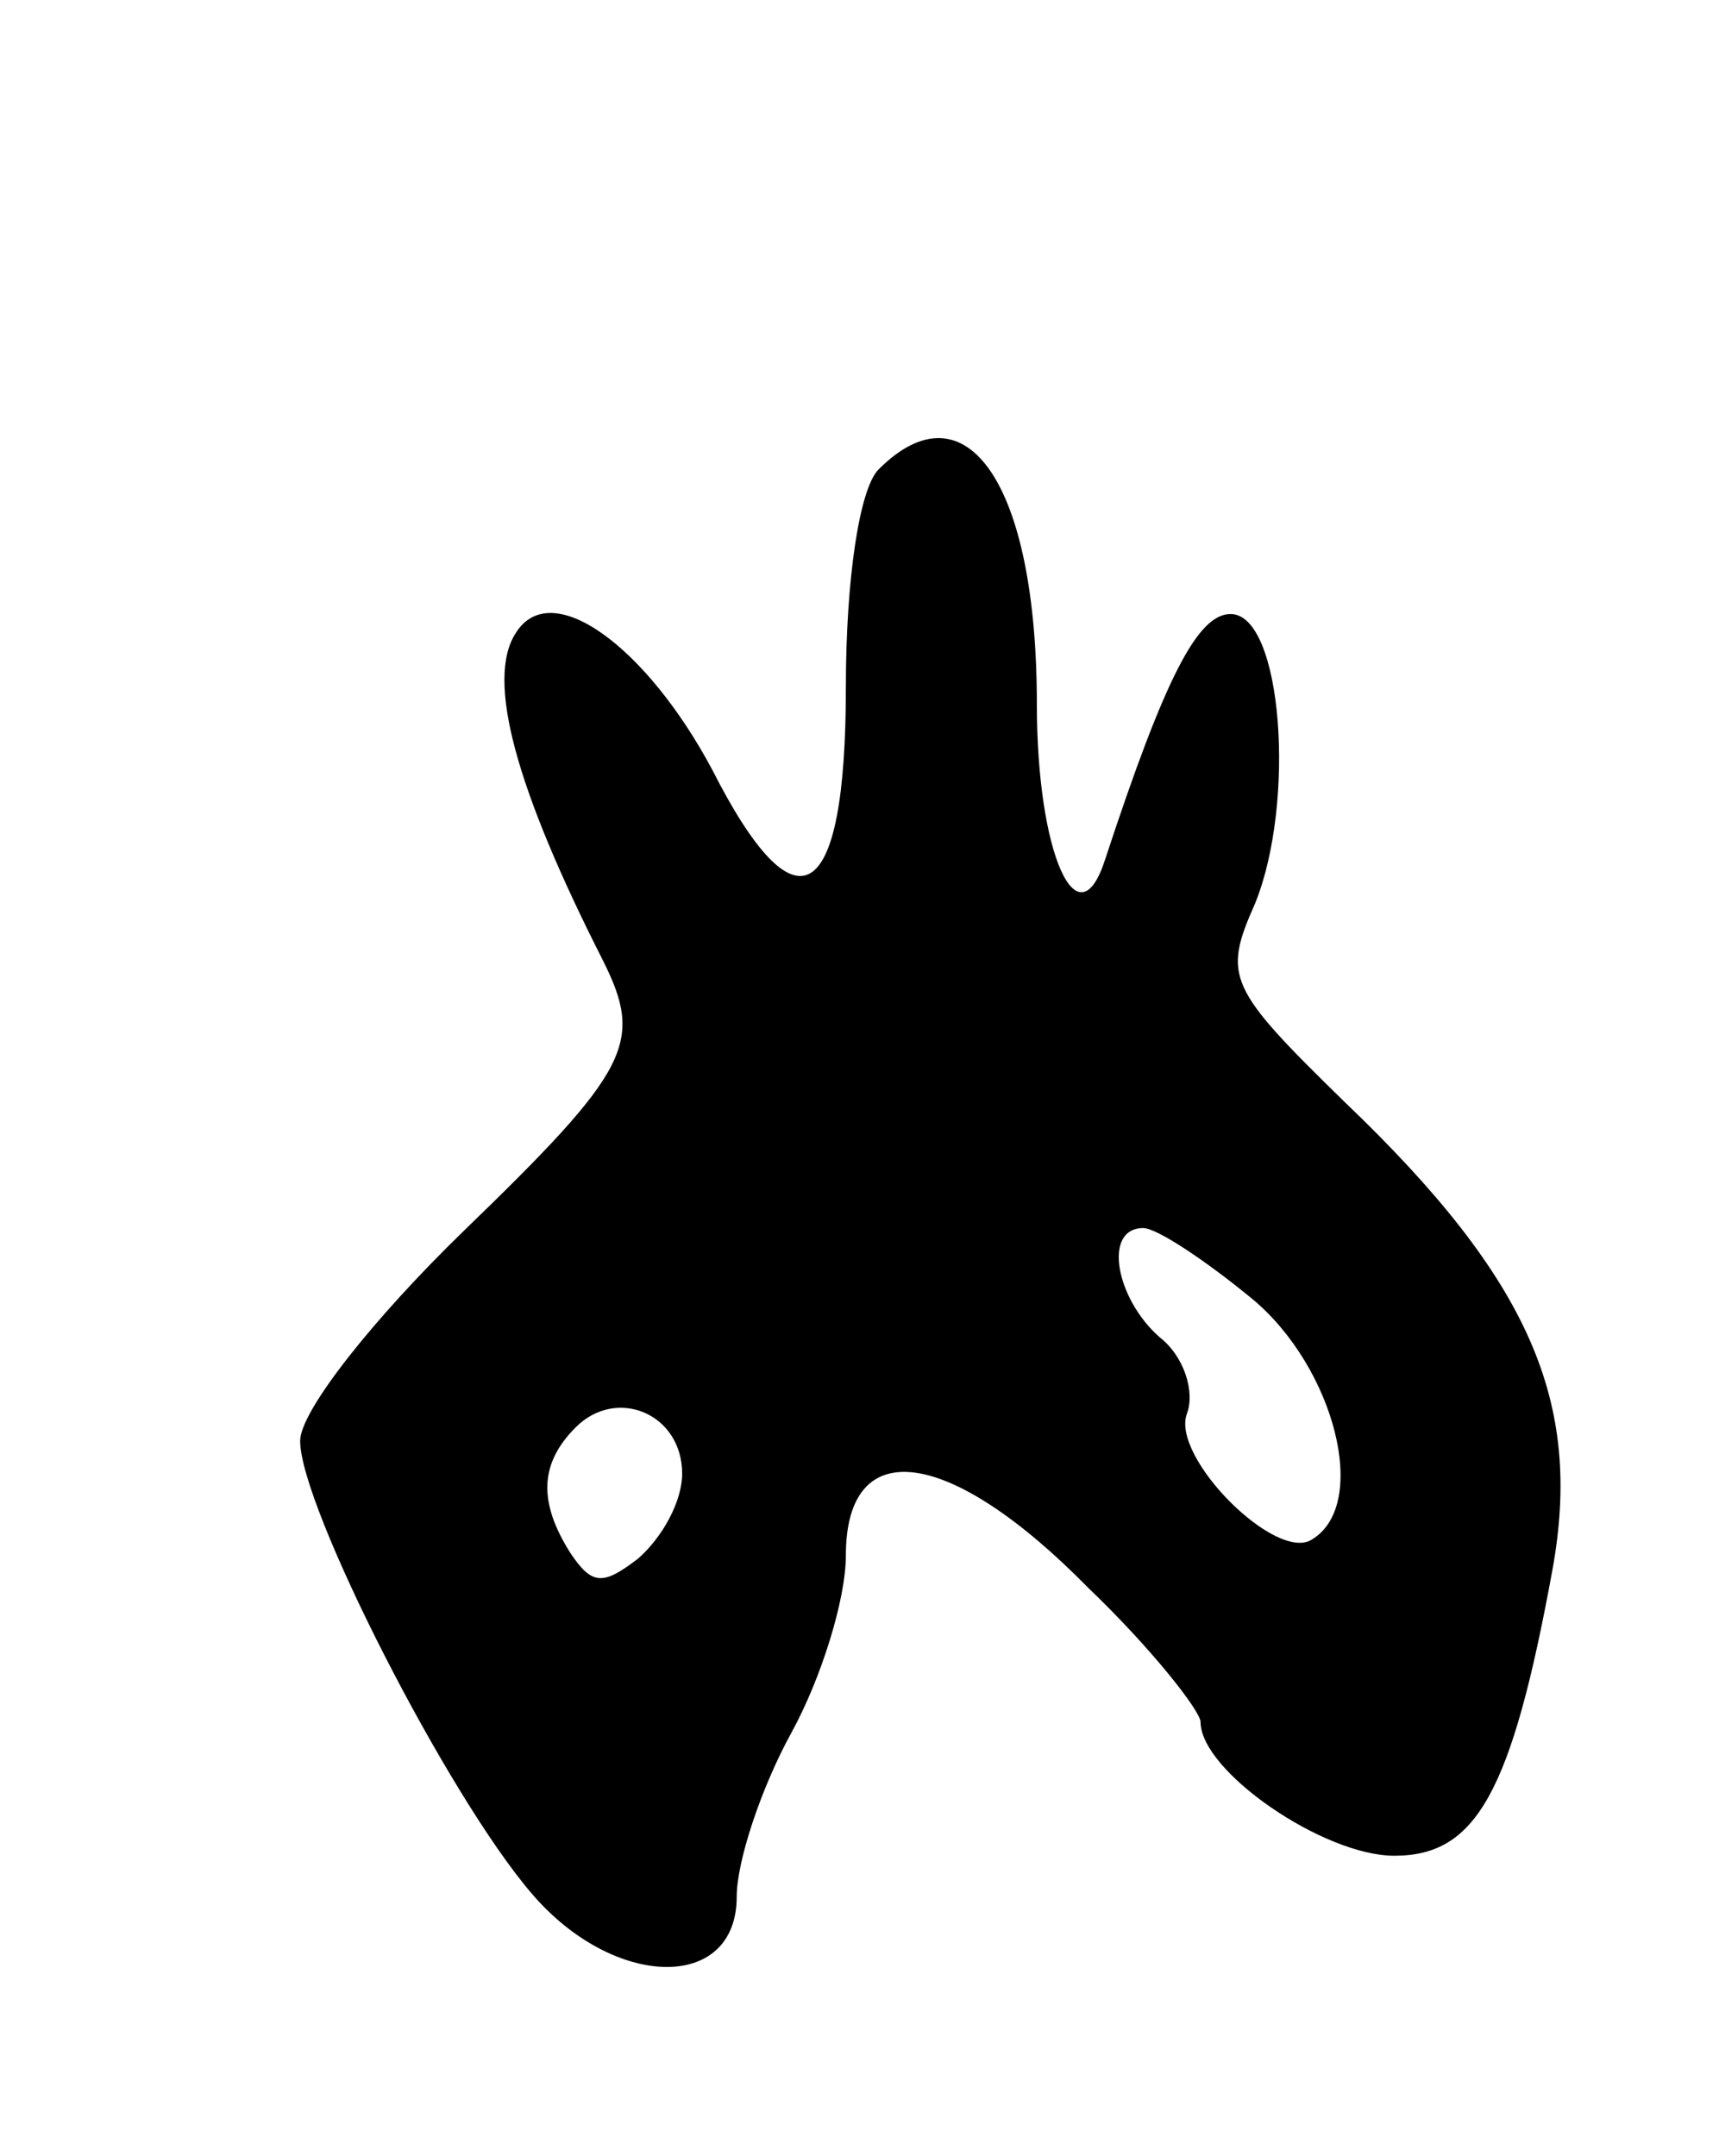<svg version="1.0" xmlns="http://www.w3.org/2000/svg"
 width="63pt" height="79pt" viewBox="0 0 63 79"
 preserveAspectRatio="xMidYMid meet">
<g transform="translate(0,79) scale(0.1,-0.1)"
fill="#000000" stroke="none">
<path d="M322 618 c-7 -7 -12 -40 -12 -80 0 -80 -18 -91 -49 -30 -24 45 -59
71 -72 50 -11 -17 0 -57 32 -120 15 -30 10 -40 -51 -99 -33 -32 -60 -66 -60
-77 0 -24 54 -130 85 -166 30 -35 75 -36 75 -1 0 13 9 40 20 60 11 20 20 49
20 65 0 45 38 40 89 -12 23 -22 41 -45 41 -49 0 -18 45 -49 71 -49 30 0 43 23
58 105 11 61 -8 106 -76 171 -43 42 -45 46 -33 73 15 37 10 106 -9 106 -12 0
-24 -23 -46 -90 -10 -31 -25 2 -25 57 0 81 -26 118 -58 86z m137 -304 c30 -25
43 -75 22 -88 -13 -9 -52 30 -46 46 3 8 -1 21 -10 28 -16 14 -21 40 -6 40 5 0
23 -12 40 -26z m-209 -64 c0 -10 -7 -23 -16 -31 -13 -10 -17 -10 -25 2 -12 19
-11 33 2 46 15 15 39 5 39 -17z"/>
</g>
</svg>
